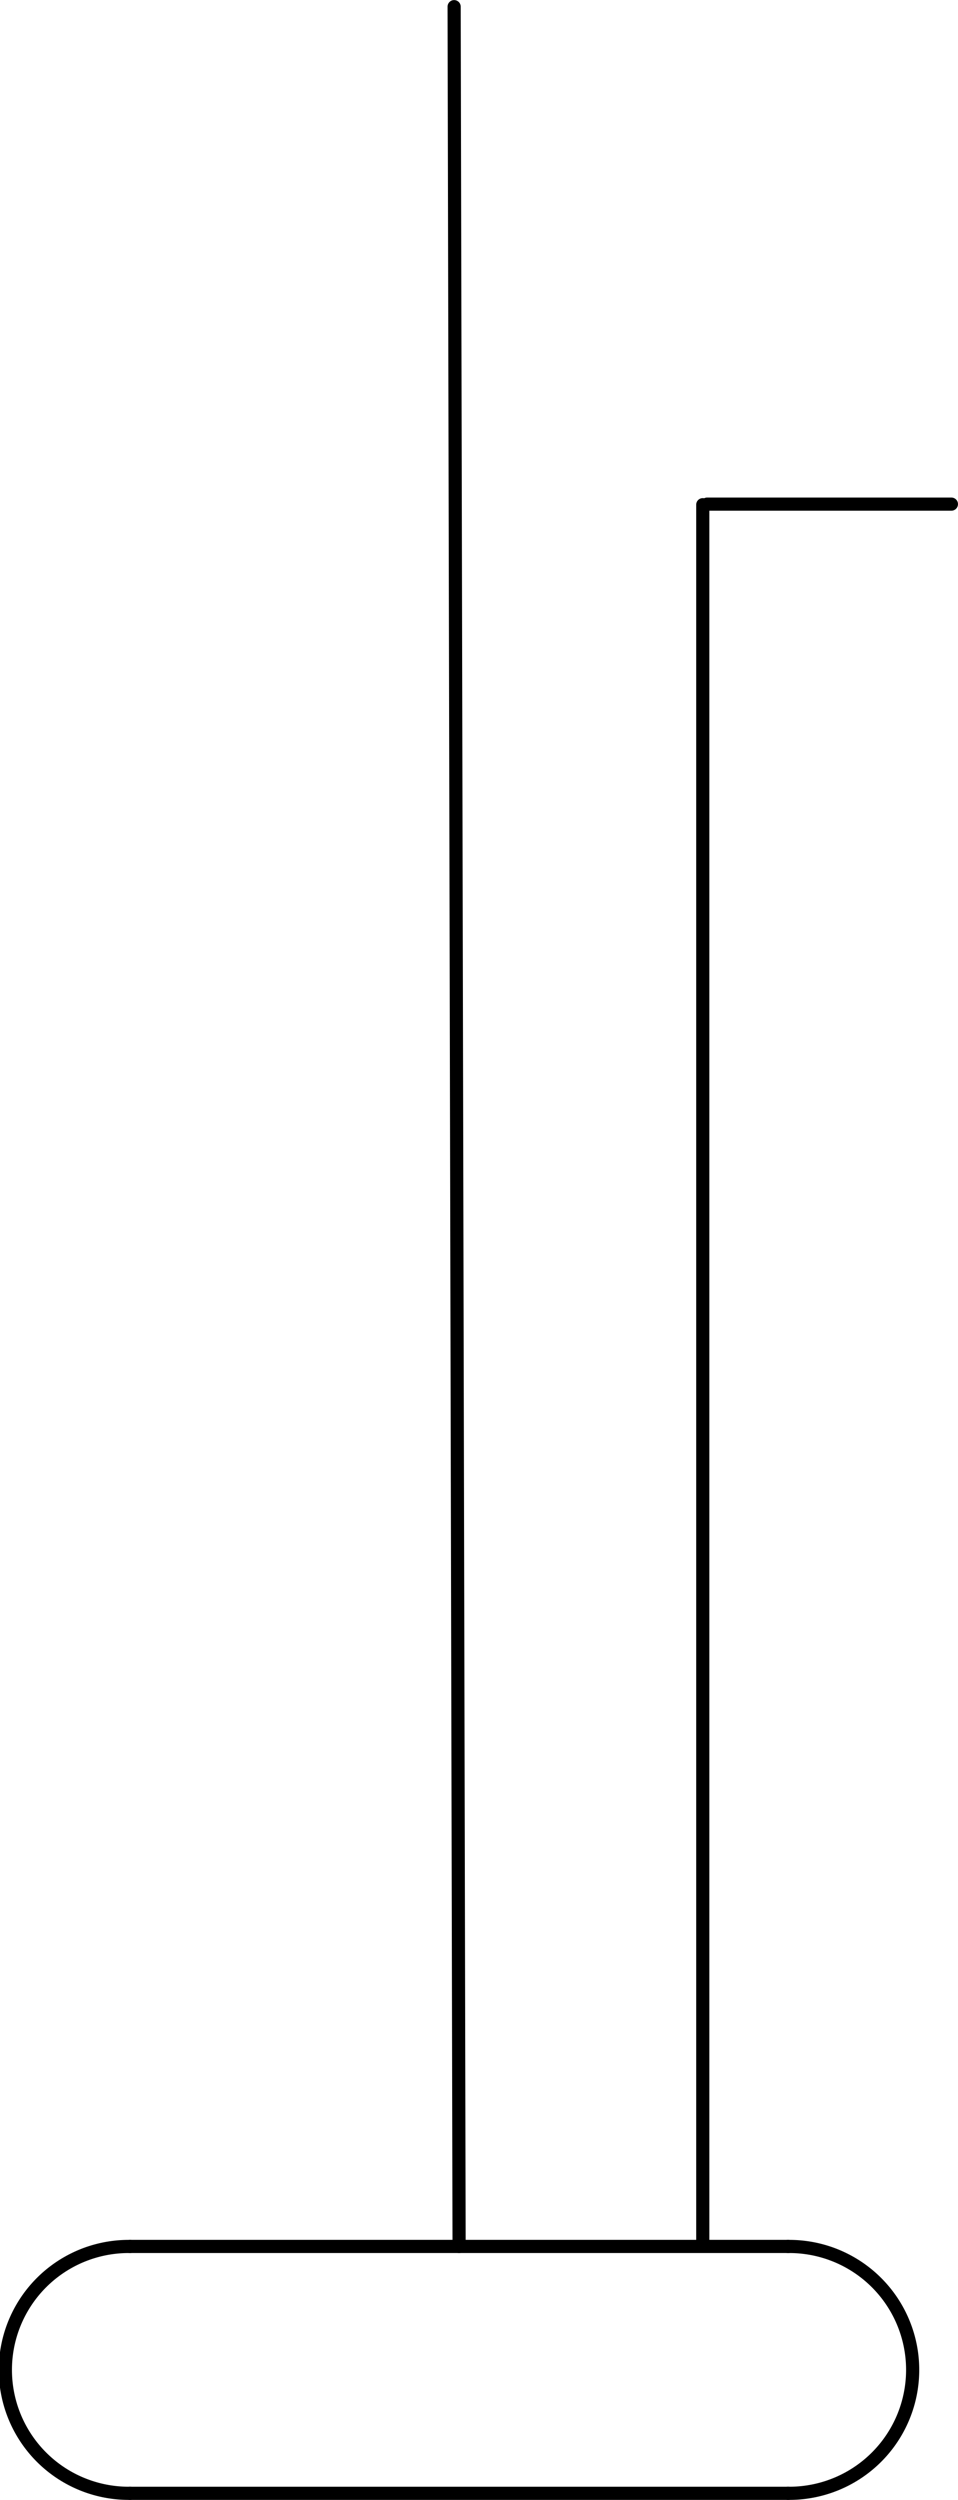 <?xml version="1.0" encoding="UTF-8" standalone="no"?>
<!DOCTYPE svg PUBLIC "-//W3C//DTD SVG 1.1//EN" "http://www.w3.org/Graphics/SVG/1.1/DTD/svg11.dtd">
<!-- Generated by Microsoft Visio, SVG Export PP016A.svg Page-1 -->
<svg xmlns="http://www.w3.org/2000/svg" xmlns:xlink="http://www.w3.org/1999/xlink" xmlns:ev="http://www.w3.org/2001/xml-events"
		width="2.275in" height="5.935in" viewBox="0 0 163.825 427.35" xml:space="preserve" color-interpolation-filters="sRGB"
		class="st3">
	<title>PP016A</title>

	<style type="text/css">
	<![CDATA[
		.st1 {fill:none}
		.st2 {stroke:#000000;stroke-linecap:round;stroke-linejoin:round;stroke-width:2.25}
		.st3 {fill:none;fill-rule:evenodd;font-size:12px;overflow:visible;stroke-linecap:square;stroke-miterlimit:3}
	]]>
	</style>

	<g>
		<title>Page-1</title>
		<g id="shape1483-1" transform="translate(120.926,-341.185)">
			<title>Sheet.1483</title>
			<path d="M0 427.35 L41.77 427.35 L41.77 427.35 L0 427.35 Z" class="st1"/>
			<path d="M0 427.35 L41.77 427.35 L41.77 427.35" class="st2"/>
		</g>
		<g id="shape1484-4" transform="translate(-348.841,384.968) rotate(-90.127)">
			<title>Sheet.1484</title>
			<path d="M0 427.35 L382.9 427.35" class="st2"/>
		</g>
		<g id="shape1485-7" transform="translate(-307.17,383.802) rotate(-90)">
			<title>Sheet.1485</title>
			<path d="M0 427.35 L297.54 427.35" class="st2"/>
		</g>
		<g id="shape1510-10" transform="translate(22.238,-1.125)">
			<title>Sheet.1510</title>
			<path d="M0 427.35 L112.54 427.35 L112.54 427.35 L0 427.35 Z" class="st1"/>
			<path d="M0 427.35 L112.54 427.35 L112.54 427.35" class="st2"/>
		</g>
		<g id="shape1511-13" transform="translate(1.125,-1.125)">
			<title>Sheet.1511</title>
			<path d="M21.1 385.15 A21.101 21.101 -180 1 0 21.1 427.35 L21.1 385.15 Z" class="st1"/>
			<path d="M21.1 385.15 A21.101 21.101 -180 1 0 21.1 427.35" class="st2"/>
		</g>
		<g id="shape1512-16" transform="translate(134.765,-1.125)">
			<title>Sheet.1512</title>
			<path d="M0 427.35 A21.101 21.101 -180 1 0 0 385.15 L0 427.35 Z" class="st1"/>
			<path d="M0 427.35 A21.101 21.101 -180 1 0 0 385.15" class="st2"/>
		</g>
		<g id="shape1513-19" transform="translate(22.238,-43.327)">
			<title>Sheet.1513</title>
			<path d="M0 427.35 L112.54 427.35 L112.54 427.35 L0 427.35 Z" class="st1"/>
			<path d="M0 427.35 L112.54 427.35 L112.54 427.35" class="st2"/>
		</g>
	</g>
</svg>
